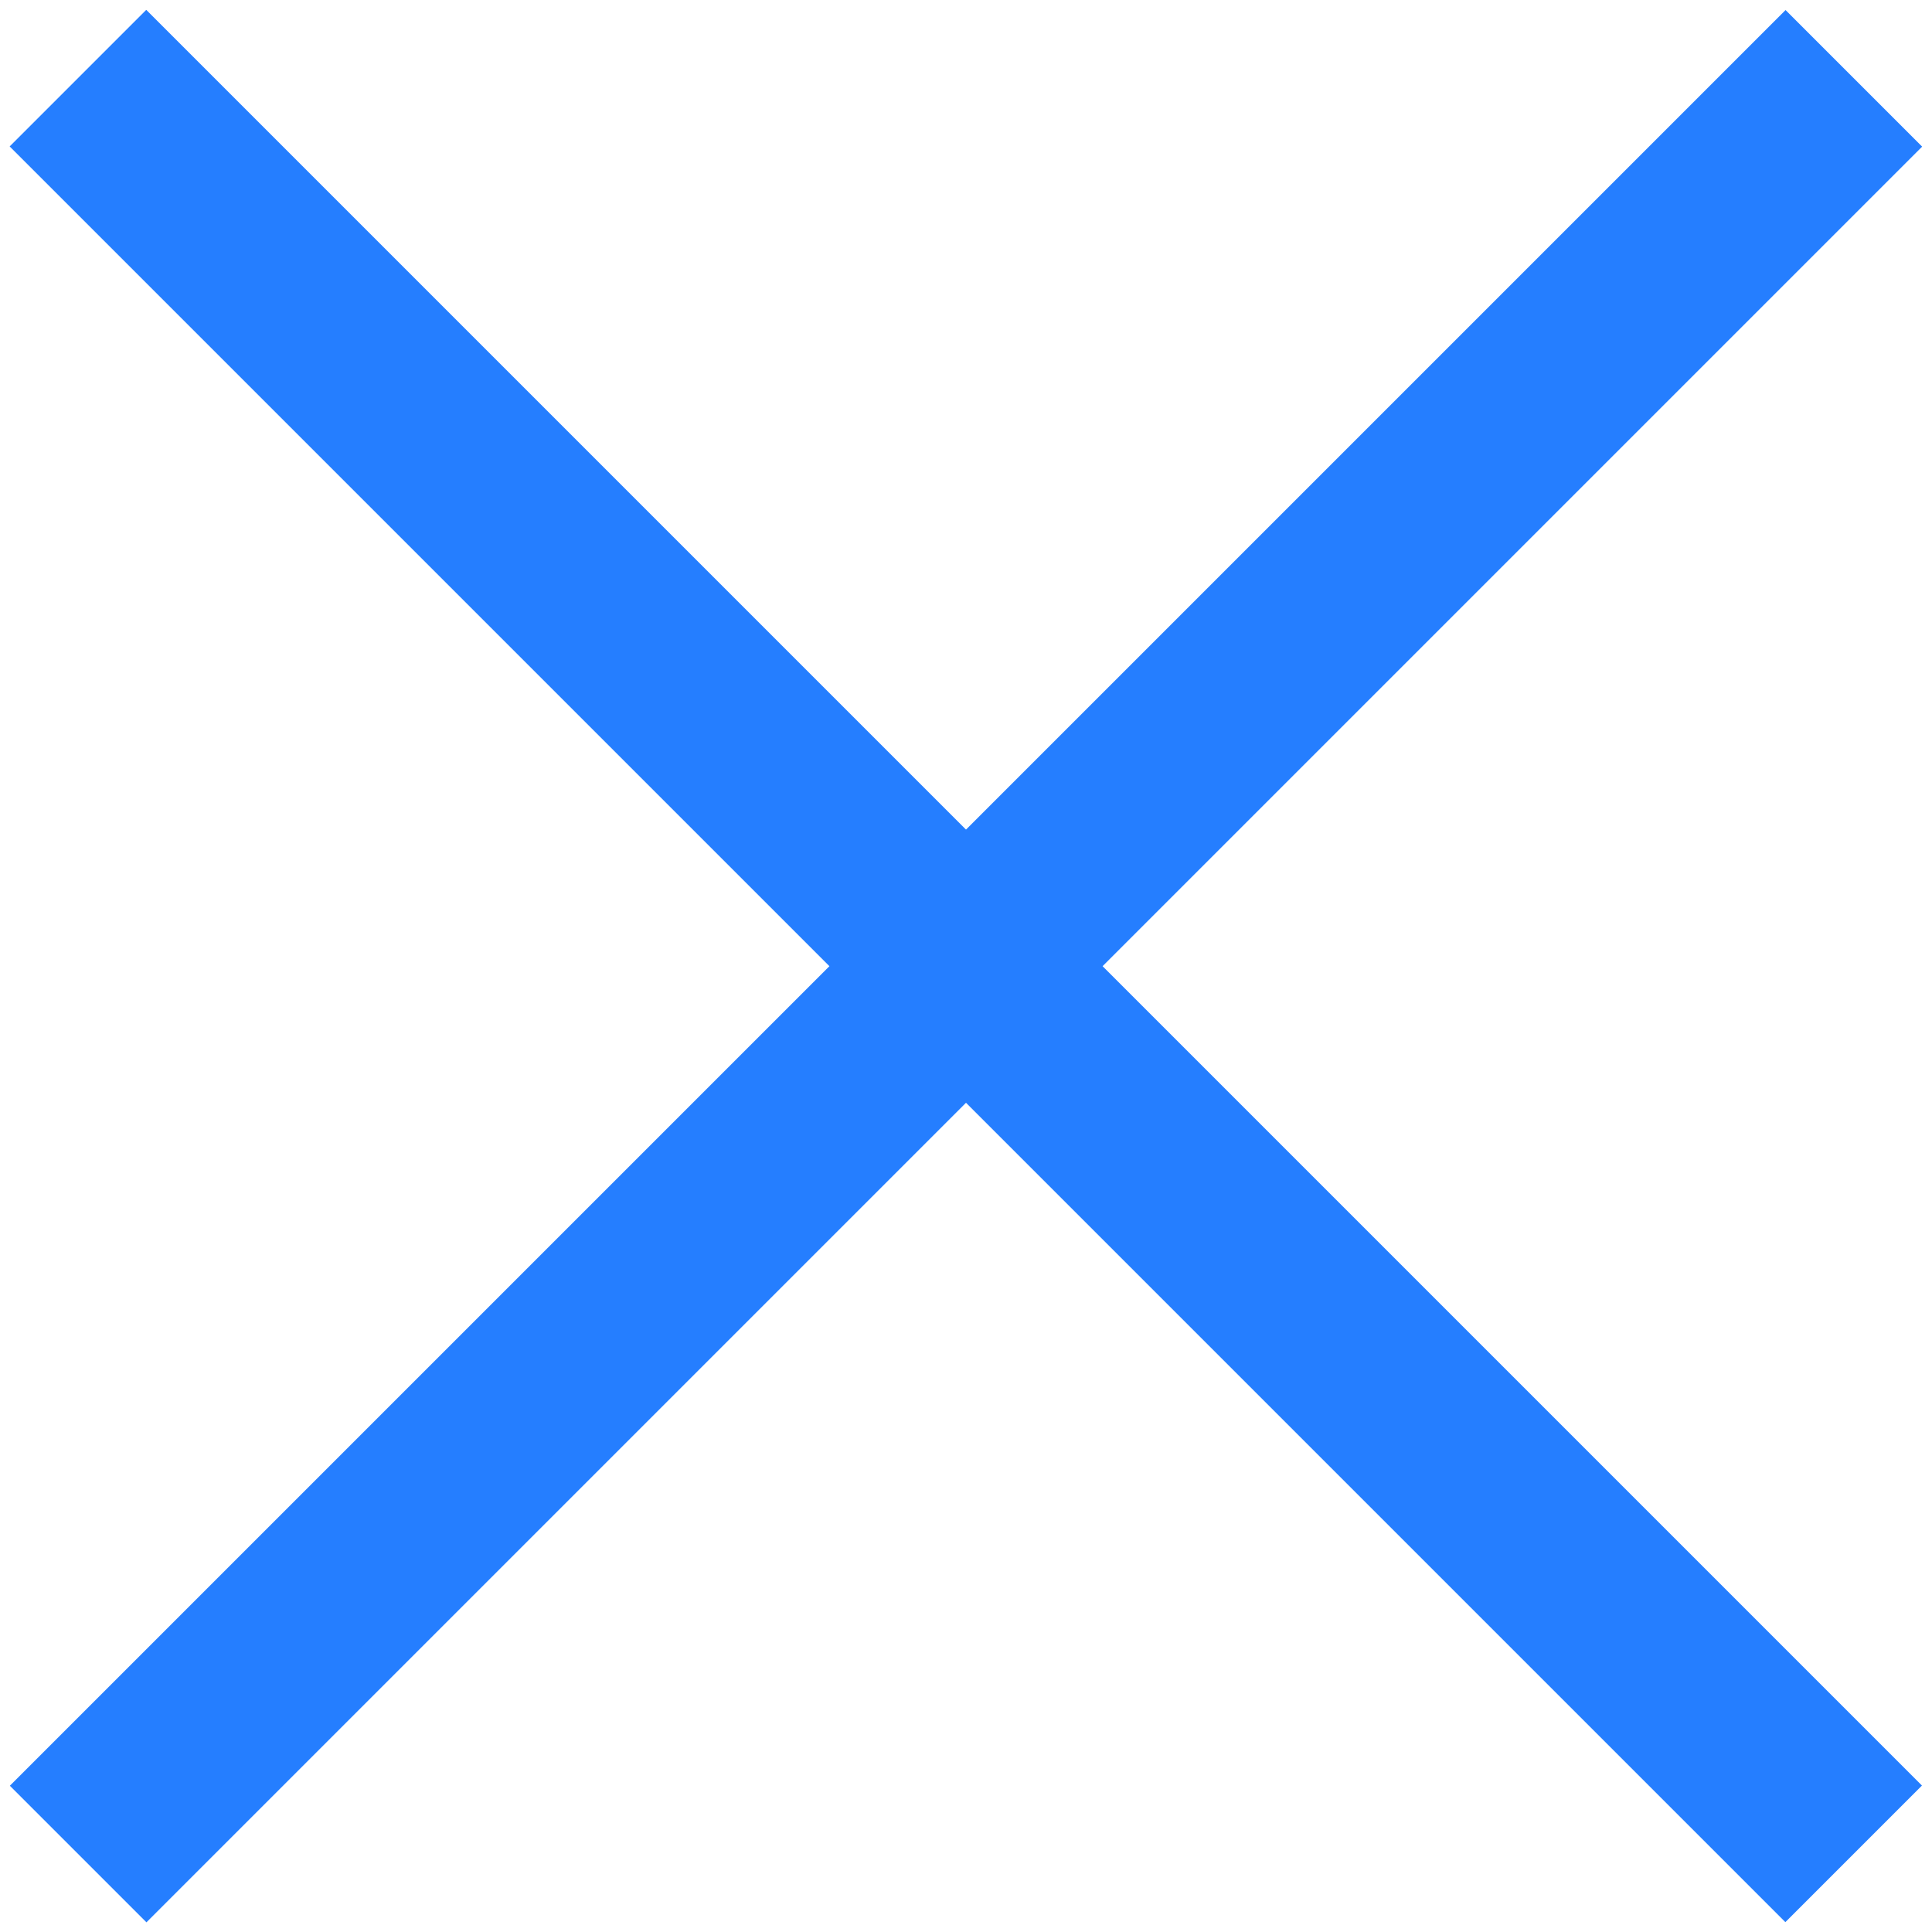 <?xml version="1.0" encoding="utf-8"?>
<!-- Generator: Adobe Illustrator 16.0.0, SVG Export Plug-In . SVG Version: 6.00 Build 0)  -->
<!DOCTYPE svg PUBLIC "-//W3C//DTD SVG 1.1//EN" "http://www.w3.org/Graphics/SVG/1.1/DTD/svg11.dtd">
<svg version="1.1" id="Layer_1" xmlns="http://www.w3.org/2000/svg" xmlns:xlink="http://www.w3.org/1999/xlink" x="0px" y="0px"
	 width="20px" height="20px" viewBox="0 0 20 20" enable-background="new 0 0 20 20" xml:space="preserve">
<g>
	<rect x="9" y="-3" transform="matrix(-0.707 -0.707 0.707 -0.707 10 24.142)" fill="#257EFF" width="2" height="26"/>
	<rect x="9" y="-3" transform="matrix(0.707 -0.707 0.707 0.707 -4.142 10)" fill="#257EFF" width="2" height="26"/>
</g>
</svg>

